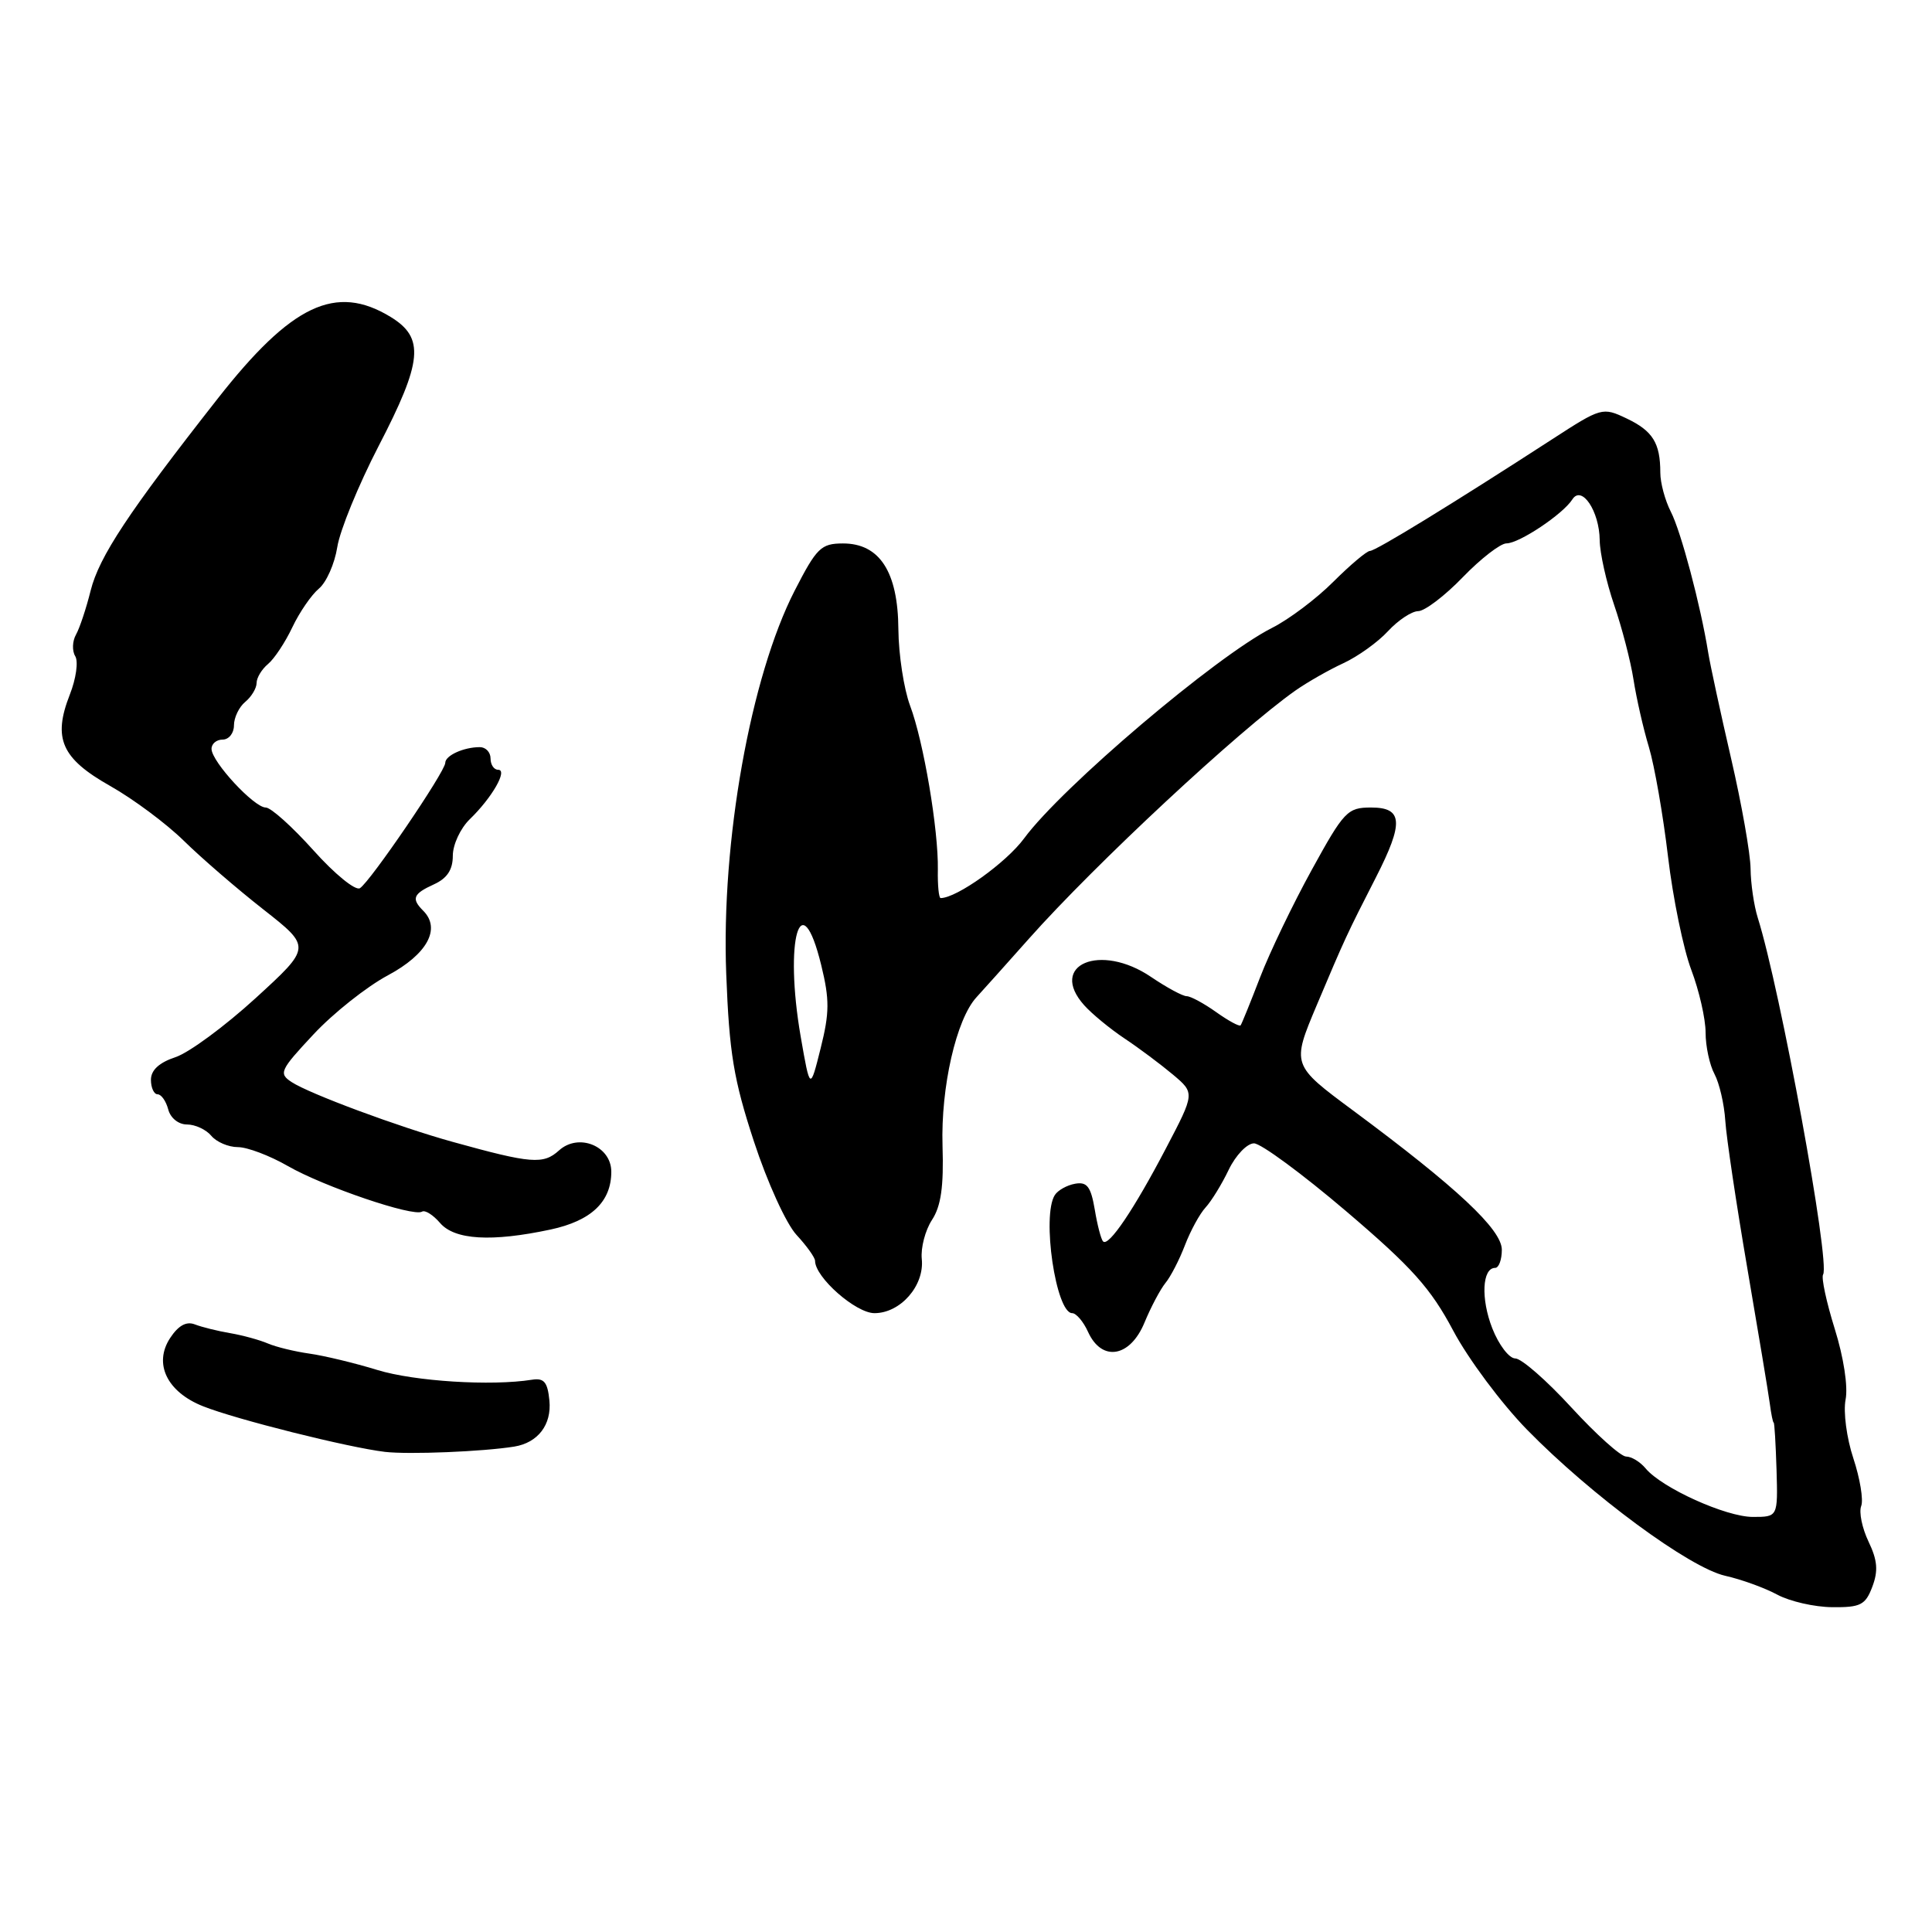 <?xml version="1.0" encoding="UTF-8" standalone="no"?>
<!DOCTYPE svg PUBLIC "-//W3C//DTD SVG 1.1//EN" "http://www.w3.org/Graphics/SVG/1.1/DTD/svg11.dtd" >
<svg xmlns="http://www.w3.org/2000/svg" xmlns:xlink="http://www.w3.org/1999/xlink" version="1.1" viewBox="0 0 256 256">
 <g >
 <path fill="currentColor"
d=" M 248.09 210.26 C 248.89 208.15 248.78 206.75 247.59 204.27 C 246.74 202.49 246.30 200.37 246.62 199.55 C 246.93 198.74 246.46 195.90 245.58 193.24 C 244.69 190.56 244.23 187.08 244.55 185.45 C 244.89 183.72 244.29 179.84 243.11 176.07 C 242.01 172.54 241.31 169.30 241.57 168.88 C 242.54 167.32 235.90 131.08 232.91 121.60 C 232.41 120.01 231.98 117.08 231.96 115.10 C 231.94 113.12 230.78 106.55 229.38 100.50 C 227.98 94.45 226.62 88.15 226.35 86.50 C 225.34 80.21 222.73 70.39 221.39 67.80 C 220.63 66.31 220.00 63.99 220.00 62.63 C 220.00 58.70 219.00 57.10 215.54 55.45 C 212.34 53.93 212.19 53.98 205.66 58.21 C 192.53 66.72 182.28 73.00 181.53 73.00 C 181.11 73.00 178.93 74.84 176.68 77.08 C 174.44 79.33 170.78 82.08 168.55 83.20 C 161.16 86.93 140.70 104.30 135.70 111.09 C 133.34 114.30 126.77 119.00 124.64 119.00 C 124.40 119.00 124.23 117.31 124.27 115.25 C 124.36 109.97 122.38 98.25 120.59 93.50 C 119.77 91.30 119.07 86.75 119.04 83.38 C 118.99 75.76 116.55 72.00 111.68 72.01 C 108.79 72.02 108.21 72.59 105.30 78.26 C 99.45 89.67 95.55 111.52 96.23 129.07 C 96.63 139.53 97.21 143.05 99.90 151.25 C 101.67 156.66 104.18 162.17 105.55 163.64 C 106.90 165.10 108.00 166.64 108.00 167.07 C 108.00 169.25 113.39 174.00 115.87 174.00 C 119.32 174.00 122.51 170.35 122.14 166.82 C 121.99 165.34 122.60 163.02 123.49 161.65 C 124.69 159.82 125.06 157.23 124.89 151.83 C 124.65 144.07 126.71 135.05 129.39 132.14 C 130.22 131.24 133.35 127.74 136.34 124.38 C 145.11 114.51 164.16 96.78 171.65 91.50 C 173.22 90.40 176.07 88.77 178.00 87.88 C 179.92 86.99 182.59 85.08 183.92 83.63 C 185.26 82.18 187.06 80.99 187.92 80.98 C 188.79 80.97 191.45 78.95 193.83 76.48 C 196.21 74.02 198.82 72.00 199.62 72.00 C 201.30 72.00 207.10 68.13 208.34 66.18 C 209.58 64.22 211.93 67.72 211.97 71.59 C 211.99 73.29 212.85 77.14 213.88 80.15 C 214.91 83.15 216.07 87.61 216.45 90.06 C 216.83 92.50 217.74 96.53 218.49 99.00 C 219.23 101.47 220.37 108.00 221.02 113.50 C 221.67 119.00 223.06 125.75 224.10 128.50 C 225.14 131.25 226.00 134.99 226.00 136.82 C 226.00 138.64 226.53 141.11 227.18 142.32 C 227.82 143.52 228.47 146.30 228.61 148.50 C 228.75 150.70 230.06 159.47 231.52 168.00 C 232.98 176.53 234.33 184.62 234.51 186.00 C 234.69 187.38 234.92 188.50 235.02 188.50 C 235.13 188.50 235.29 191.31 235.40 194.75 C 235.58 201.00 235.58 201.00 232.26 201.00 C 228.69 201.00 220.21 197.16 218.06 194.58 C 217.34 193.71 216.18 193.00 215.47 193.00 C 214.76 193.00 211.50 190.07 208.22 186.50 C 204.95 182.93 201.60 180.00 200.78 180.00 C 199.97 180.00 198.60 178.21 197.74 176.02 C 196.20 172.10 196.39 168.00 198.12 168.00 C 198.60 168.00 199.00 166.92 199.00 165.60 C 199.00 162.92 193.06 157.36 179.32 147.17 C 171.14 141.11 171.14 141.11 174.48 133.18 C 178.18 124.41 178.47 123.78 182.32 116.25 C 186.03 108.98 185.89 107.00 181.68 107.00 C 178.55 107.00 178.09 107.48 173.82 115.25 C 171.32 119.79 168.24 126.20 166.97 129.50 C 165.70 132.80 164.54 135.66 164.39 135.86 C 164.24 136.06 162.78 135.27 161.15 134.11 C 159.52 132.95 157.76 132.00 157.24 132.00 C 156.71 132.00 154.59 130.85 152.52 129.45 C 145.80 124.89 138.86 127.83 143.66 133.20 C 144.67 134.33 147.07 136.31 149.00 137.60 C 150.93 138.88 153.81 141.04 155.42 142.39 C 158.33 144.84 158.33 144.84 154.49 152.17 C 150.26 160.26 146.90 165.23 146.17 164.50 C 145.90 164.24 145.40 162.33 145.06 160.26 C 144.54 157.23 144.04 156.57 142.46 156.85 C 141.38 157.04 140.17 157.72 139.77 158.35 C 138.01 161.09 139.91 174.00 142.07 174.00 C 142.60 174.00 143.56 175.12 144.18 176.50 C 146.00 180.49 149.75 179.86 151.65 175.25 C 152.50 173.19 153.76 170.82 154.43 170.00 C 155.11 169.18 156.27 166.93 157.01 165.00 C 157.75 163.07 158.98 160.82 159.74 160.00 C 160.50 159.18 161.89 156.93 162.81 155.00 C 163.74 153.07 165.25 151.50 166.16 151.50 C 167.07 151.50 172.57 155.55 178.38 160.50 C 187.10 167.93 189.57 170.69 192.56 176.32 C 194.55 180.07 198.95 185.97 202.34 189.44 C 210.85 198.14 223.86 207.73 228.60 208.80 C 230.75 209.28 233.85 210.41 235.50 211.30 C 237.15 212.19 240.42 212.94 242.77 212.96 C 246.53 213.00 247.18 212.67 248.09 210.26 Z  M 68.15 191.68 C 71.28 191.17 73.11 188.78 72.80 185.59 C 72.56 183.13 72.09 182.57 70.50 182.82 C 65.11 183.68 54.92 183.04 50.00 181.53 C 46.98 180.60 42.92 179.63 41.00 179.36 C 39.08 179.09 36.60 178.49 35.50 178.02 C 34.40 177.55 32.15 176.93 30.50 176.65 C 28.85 176.37 26.75 175.85 25.82 175.49 C 24.69 175.05 23.63 175.64 22.54 177.30 C 20.32 180.69 22.12 184.43 26.89 186.33 C 31.24 188.07 46.14 191.80 51.00 192.38 C 54.17 192.75 64.00 192.35 68.15 191.68 Z  M 72.95 162.92 C 78.35 161.76 81.00 159.24 81.00 155.26 C 81.00 151.85 76.66 150.09 74.07 152.44 C 71.99 154.32 70.41 154.20 60.00 151.31 C 52.82 149.32 41.00 144.93 38.64 143.38 C 36.90 142.24 37.10 141.81 41.54 137.06 C 44.16 134.25 48.60 130.73 51.41 129.23 C 56.60 126.45 58.46 123.06 56.08 120.68 C 54.48 119.08 54.73 118.44 57.50 117.18 C 59.25 116.38 60.00 115.25 60.00 113.39 C 60.00 111.92 61.01 109.75 62.25 108.55 C 65.19 105.71 67.32 102.00 66.01 102.00 C 65.45 102.00 65.00 101.33 65.00 100.50 C 65.00 99.67 64.36 99.00 63.58 99.00 C 61.44 99.00 59.00 100.11 59.00 101.08 C 59.00 102.24 49.05 116.85 47.69 117.69 C 47.10 118.06 44.33 115.80 41.54 112.68 C 38.74 109.56 35.90 107.00 35.21 107.00 C 33.67 107.00 28.07 100.96 28.03 99.25 C 28.01 98.56 28.68 98.00 29.50 98.00 C 30.32 98.00 31.00 97.16 31.00 96.12 C 31.00 95.09 31.67 93.68 32.50 93.00 C 33.32 92.32 34.00 91.19 34.00 90.50 C 34.00 89.81 34.68 88.68 35.52 87.98 C 36.35 87.29 37.80 85.10 38.74 83.11 C 39.68 81.13 41.26 78.83 42.25 78.00 C 43.25 77.17 44.34 74.70 44.69 72.50 C 45.03 70.30 47.49 64.29 50.15 59.14 C 56.01 47.85 56.29 44.76 51.75 41.99 C 44.50 37.57 38.63 40.34 28.83 52.84 C 17.04 67.86 13.14 73.75 12.01 78.26 C 11.43 80.59 10.56 83.22 10.07 84.09 C 9.58 84.96 9.54 86.25 9.97 86.95 C 10.40 87.65 10.08 89.94 9.25 92.04 C 6.97 97.85 8.14 100.50 14.61 104.15 C 17.67 105.88 22.05 109.14 24.35 111.40 C 26.64 113.65 31.38 117.75 34.89 120.50 C 41.26 125.50 41.26 125.50 33.88 132.25 C 29.82 135.96 25.04 139.49 23.25 140.08 C 21.08 140.80 20.00 141.80 20.00 143.08 C 20.00 144.13 20.40 145.00 20.88 145.00 C 21.37 145.00 22.00 145.90 22.29 147.00 C 22.59 148.15 23.65 149.00 24.78 149.00 C 25.87 149.00 27.32 149.68 28.00 150.50 C 28.68 151.32 30.27 152.00 31.52 152.00 C 32.77 152.00 35.75 153.13 38.15 154.51 C 42.88 157.23 54.75 161.27 55.92 160.55 C 56.32 160.30 57.39 160.98 58.31 162.05 C 60.24 164.30 65.13 164.59 72.95 162.92 Z  M 106.10 137.38 C 103.88 124.58 106.11 116.81 108.82 127.90 C 109.93 132.44 109.92 134.20 108.74 138.90 C 107.34 144.50 107.34 144.50 106.10 137.38 Z "/>
</g>
</svg>